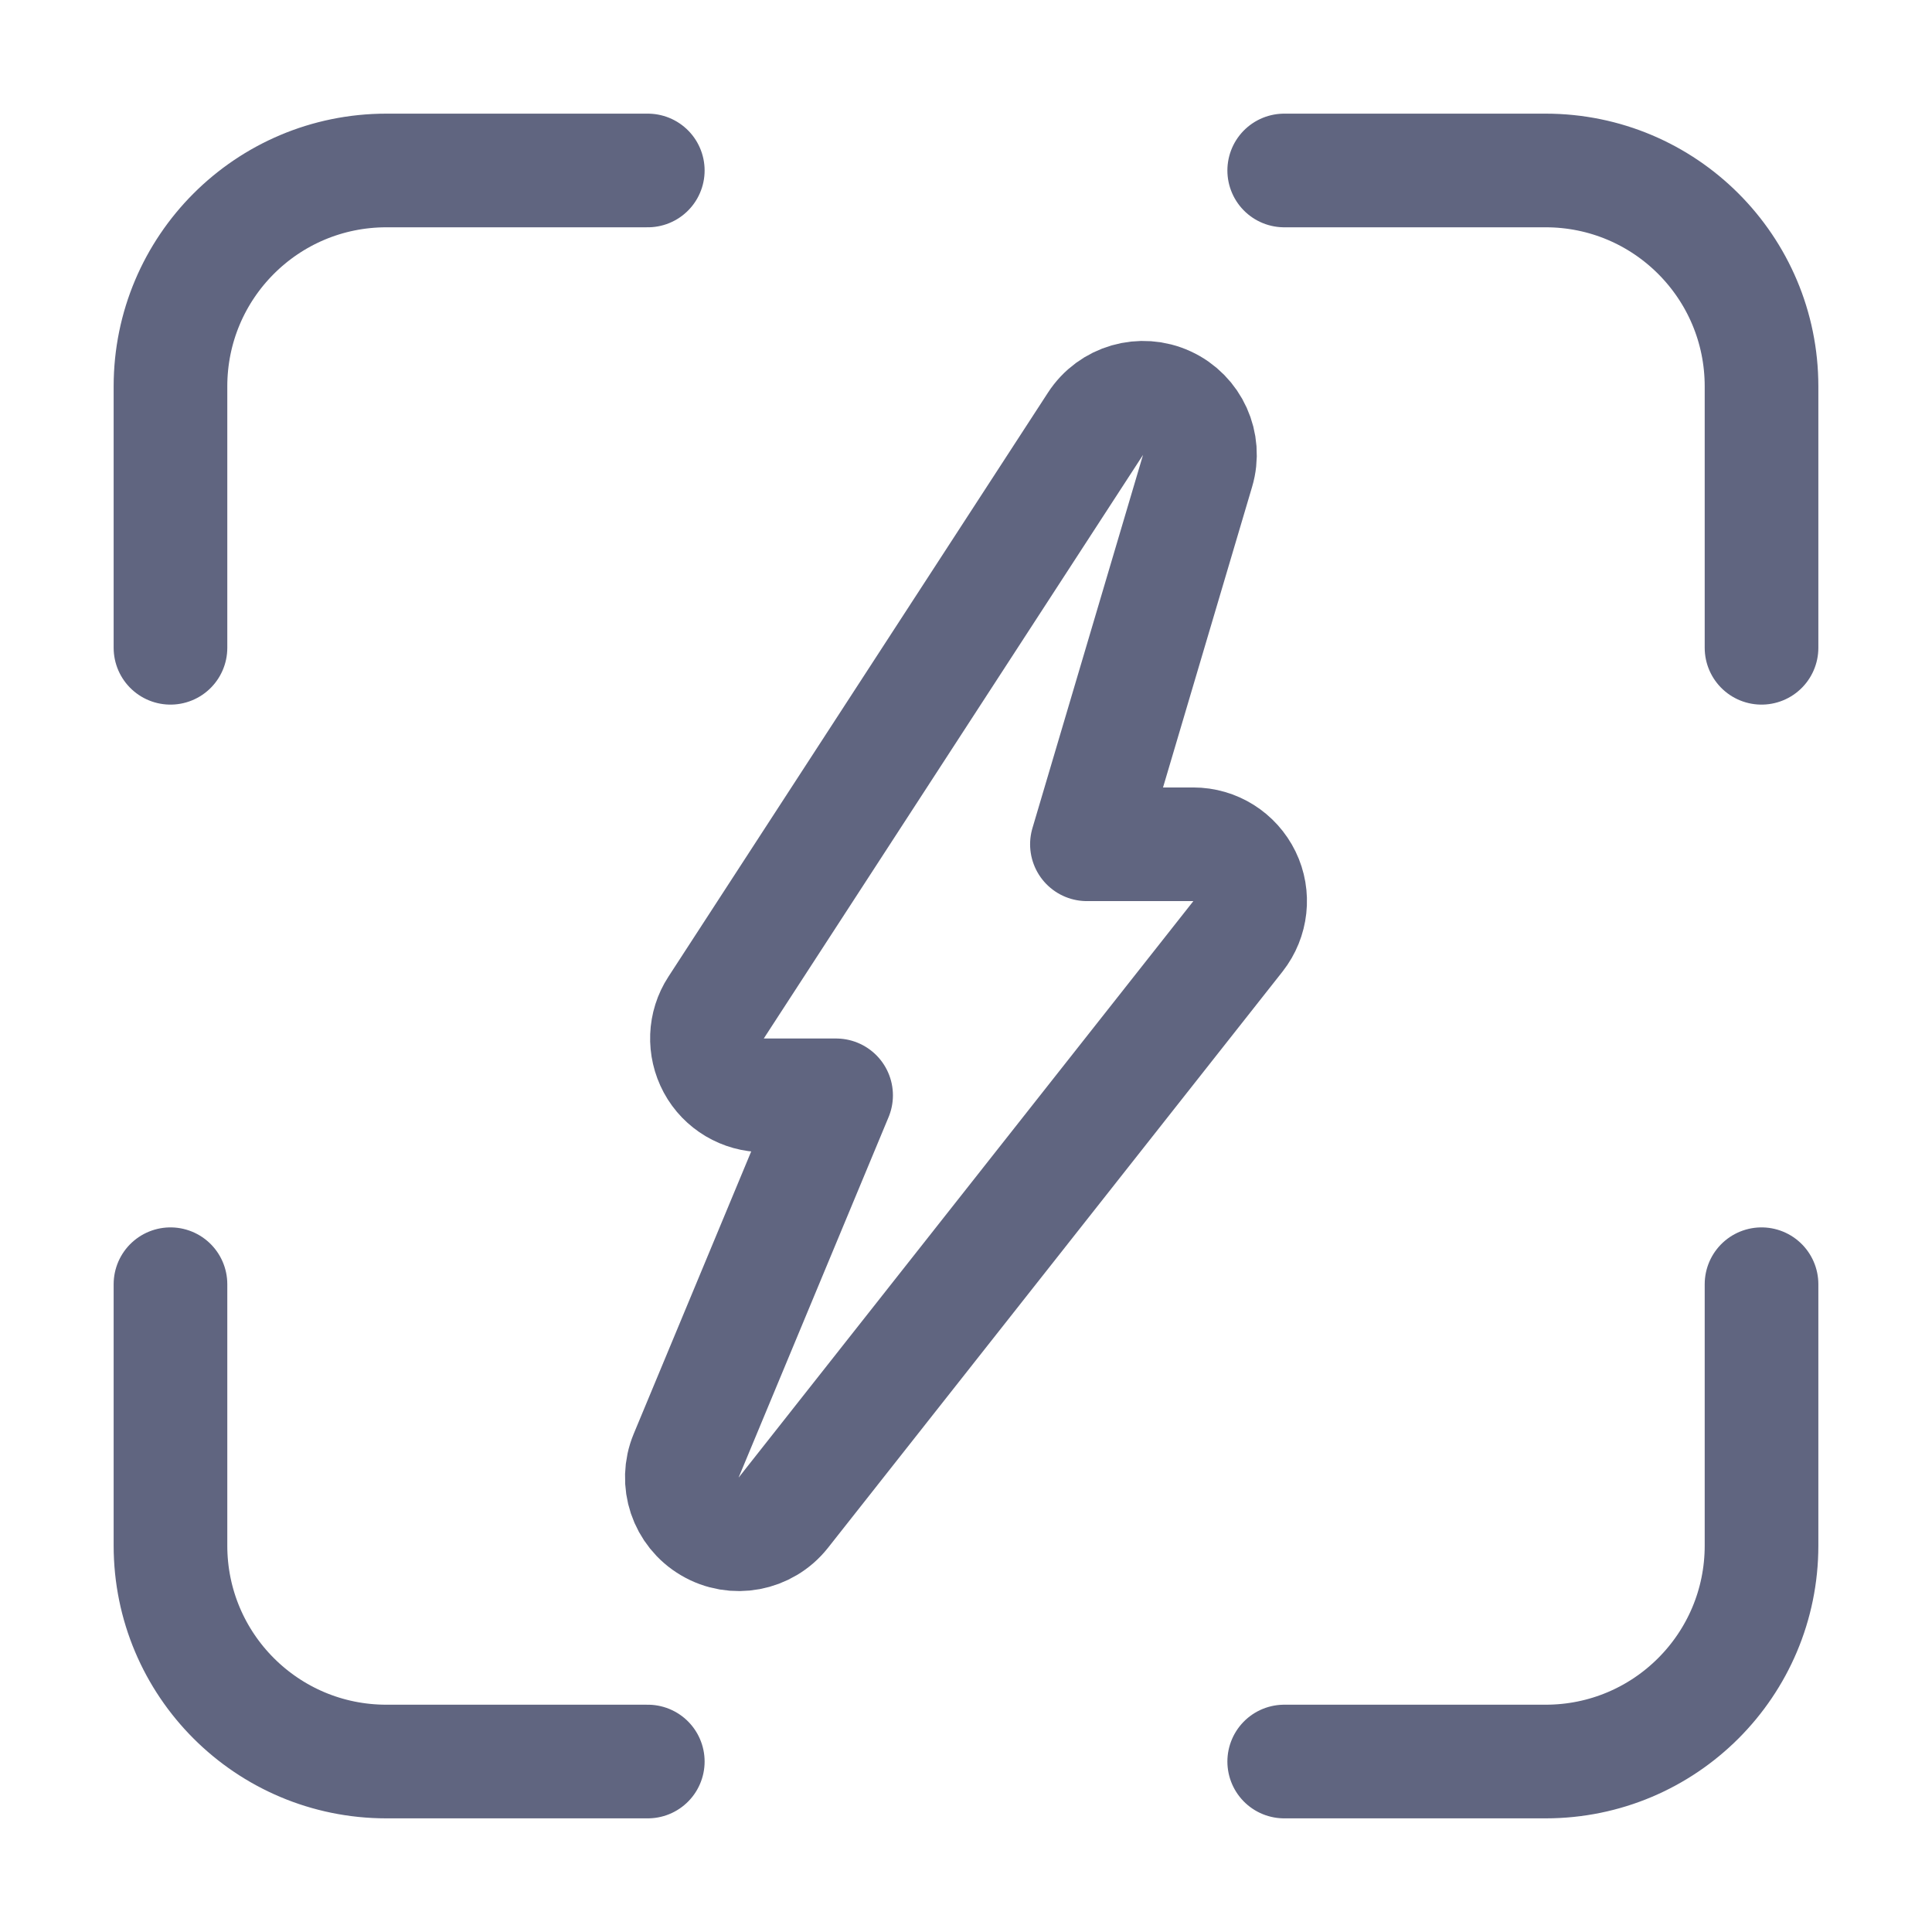 <svg width="17" height="17" viewBox="0 0 17 17" fill="none" xmlns="http://www.w3.org/2000/svg">
<path d="M11.3 1.5H13.6C14.65 1.5 15.5 2.35 15.5 3.4V5.7" stroke="#606580" stroke-miterlimit="10" stroke-linecap="round" stroke-linejoin="round"/>
<path d="M5.7 15.5H3.4C2.35 15.5 1.5 14.65 1.5 13.6V11.3" stroke="#606580" stroke-miterlimit="10" stroke-linecap="round" stroke-linejoin="round"/>
<path d="M1.5 5.7V3.4C1.5 2.35 2.35 1.5 3.4 1.5H5.7" stroke="#606580" stroke-miterlimit="10" stroke-linecap="round" stroke-linejoin="round"/>
<path d="M15.5 11.3V13.6C15.5 14.65 14.65 15.5 13.6 15.5H11.3" stroke="#606580" stroke-miterlimit="10" stroke-linecap="round" stroke-linejoin="round"/>
<path d="M10.538 4.142C10.609 3.904 10.494 3.65 10.268 3.546C10.043 3.442 9.775 3.519 9.64 3.728L6.301 8.866C6.201 9.019 6.194 9.215 6.281 9.377C6.368 9.538 6.537 9.638 6.72 9.638H7.357L6.038 12.808C5.942 13.039 6.031 13.305 6.247 13.431C6.462 13.558 6.738 13.506 6.893 13.31L10.893 8.239C11.011 8.088 11.034 7.883 10.95 7.711C10.866 7.539 10.692 7.429 10.5 7.429H9.564L10.538 4.142Z" stroke="#606580" stroke-miterlimit="10" stroke-linecap="round" stroke-linejoin="round"/>
</svg>
